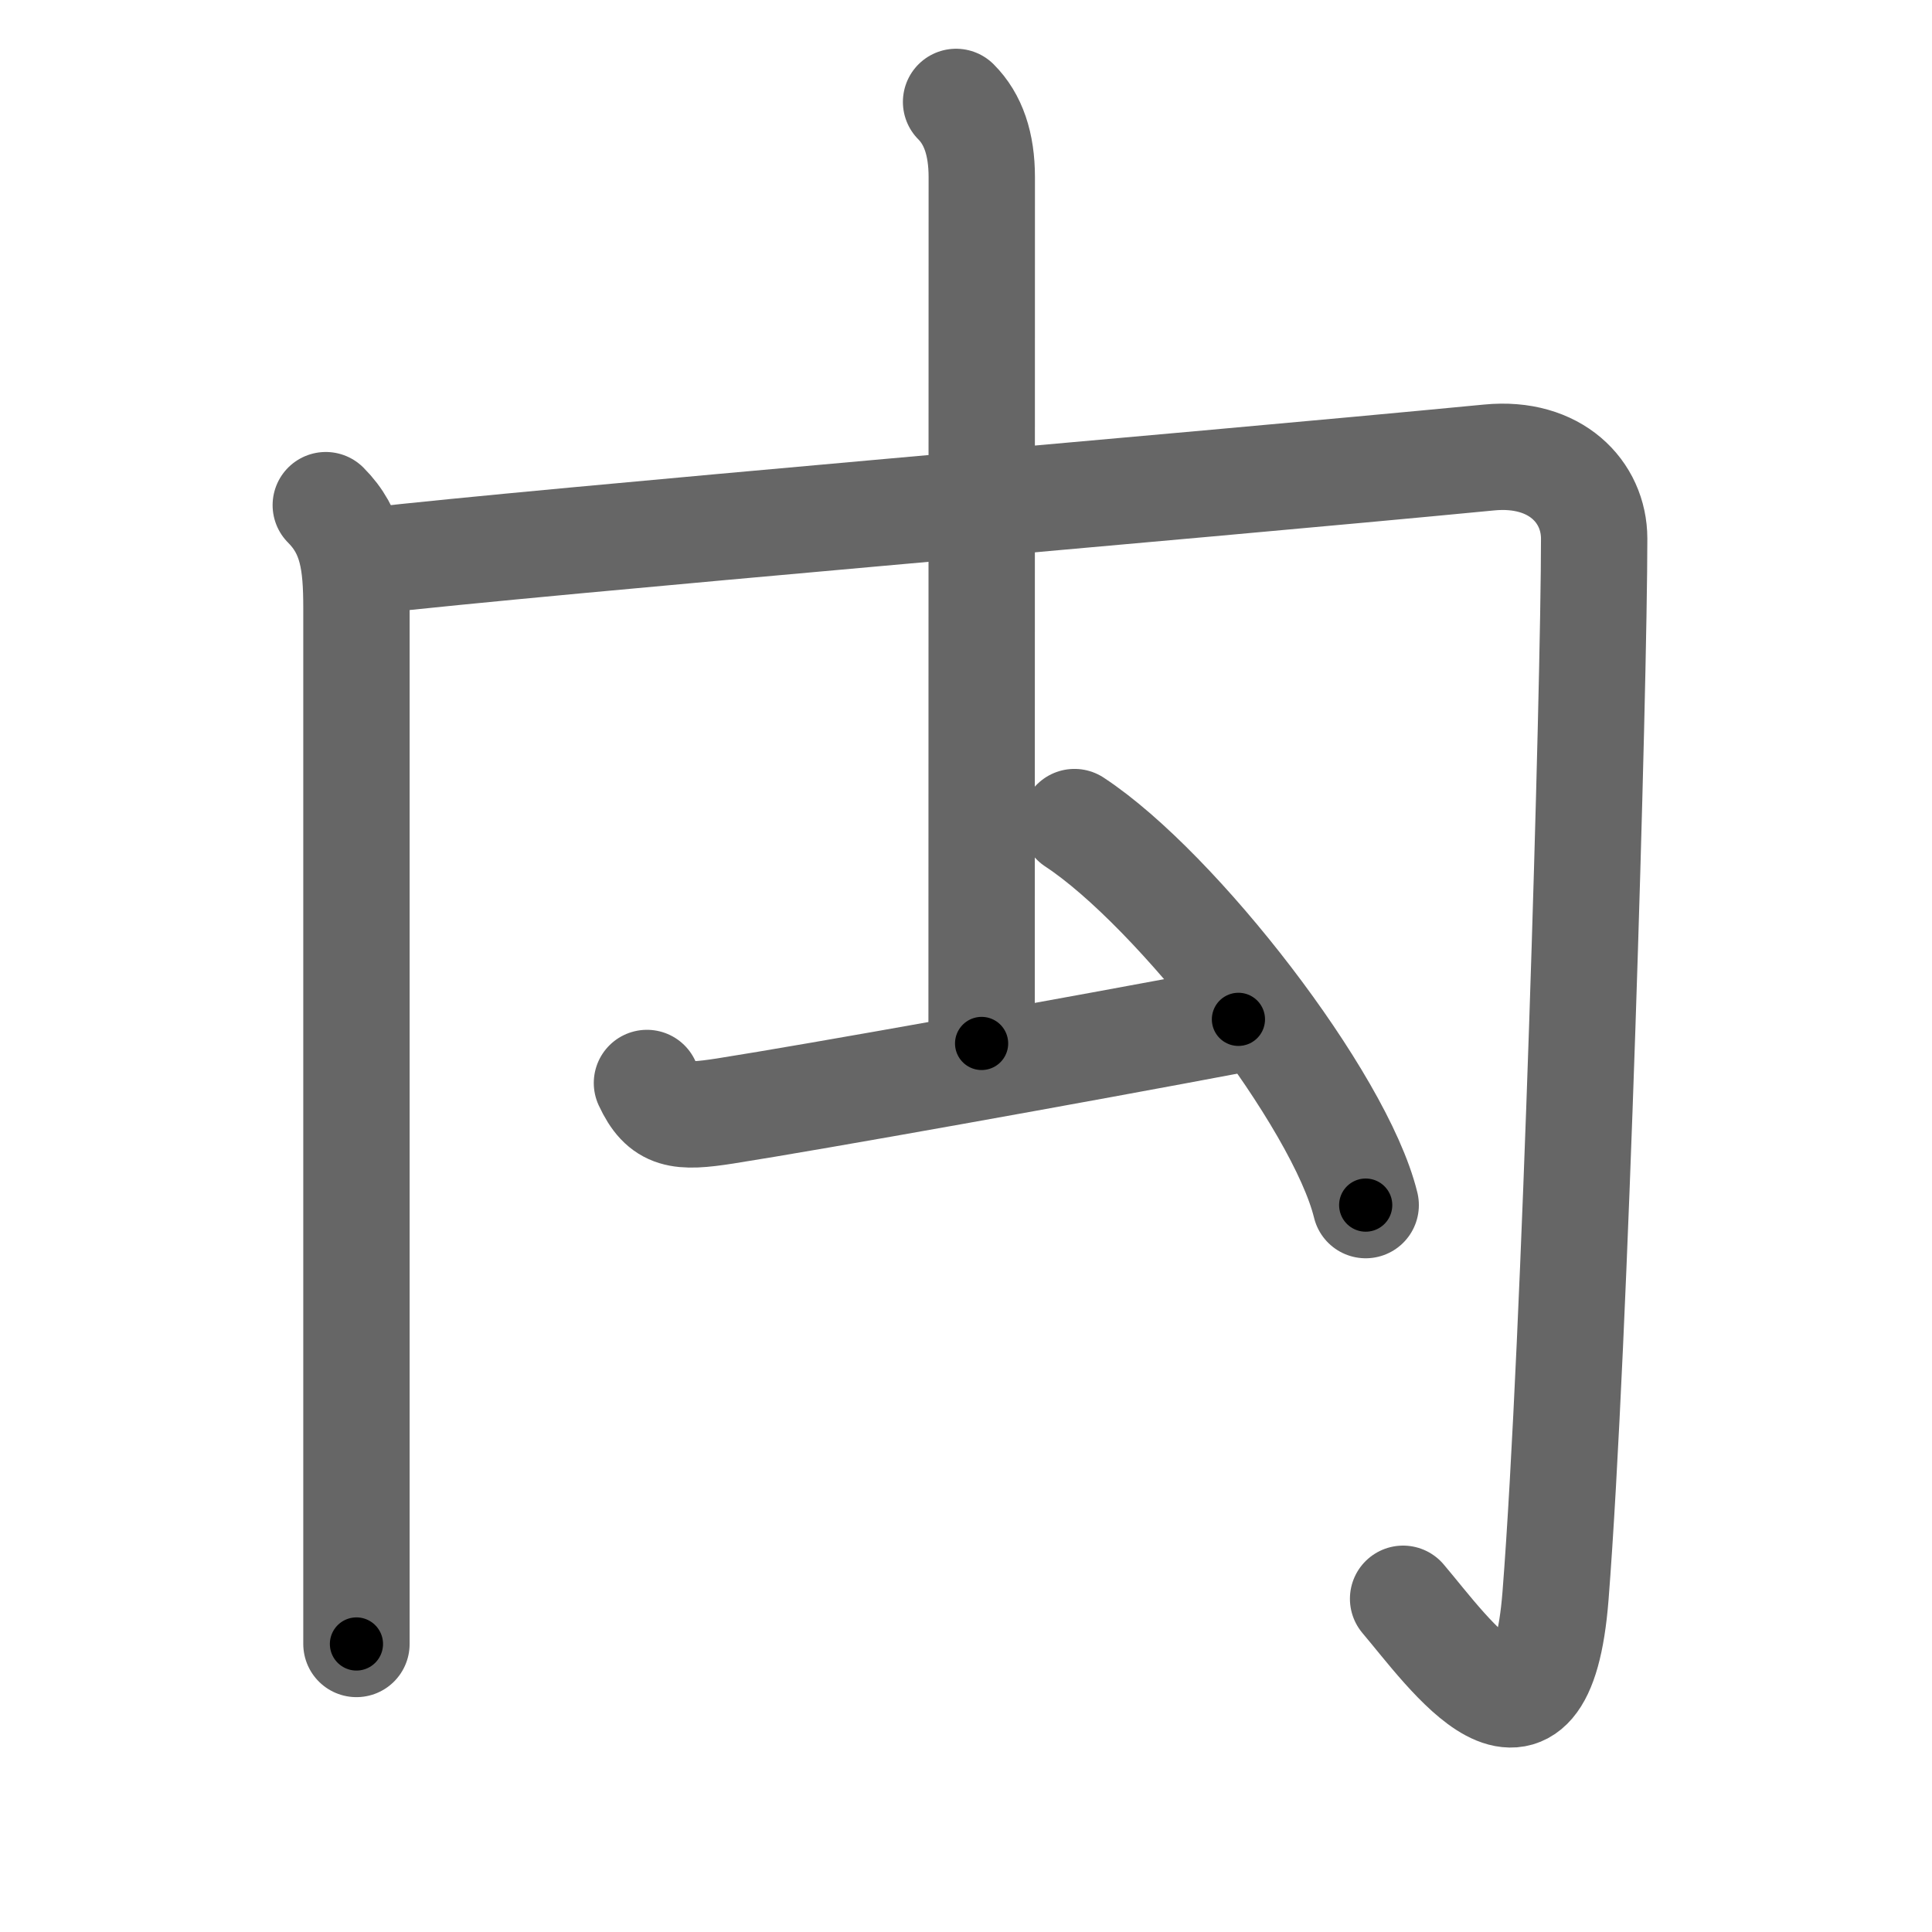 <svg xmlns="http://www.w3.org/2000/svg" viewBox="0 0 109 109" id="79b8"><g fill="none" stroke="#666" stroke-width="6" stroke-linecap="round" stroke-linejoin="round"><g><g><path d="M18.38,28.5c1.5,1.5,1.73,3.25,1.73,5.8c0,6.2,0,48.07,0,58.45" /><path d="M20.72,31.66c10.15-1.16,45.78-4.16,63.3-5.85c3.73-0.36,5.92,1.94,5.92,4.58c0,8.23-1.07,45.48-2.18,59.64c-0.84,10.7-6.01,3.22-8.6,0.17" /></g><path d="M53.94,5.75c0.97,0.97,1.45,2.38,1.45,4.24c0,8.76-0.01,46.18-0.01,48.88" /><path d="M36.5,61.1c0.88,1.9,1.84,1.98,4.41,1.58c5.09-0.8,19.71-3.42,28.96-5.17" /><path d="M60.62,46.38c5.8,3.81,14.98,15.68,16.43,21.61" /></g></g><g fill="none" stroke="#000" stroke-width="3" stroke-linecap="round" stroke-linejoin="round"><path d="M18.38,28.5c1.5,1.5,1.73,3.25,1.73,5.8c0,6.2,0,48.07,0,58.45" stroke-dasharray="64.688" stroke-dashoffset="64.688"><animate attributeName="stroke-dashoffset" values="64.688;64.688;0" dur="0.486s" fill="freeze" begin="0s;79b8.click" /></path><path d="M20.72,31.66c10.15-1.16,45.78-4.16,63.3-5.85c3.73-0.36,5.92,1.94,5.92,4.58c0,8.23-1.07,45.48-2.18,59.64c-0.84,10.7-6.01,3.22-8.6,0.17" stroke-dasharray="146.666" stroke-dashoffset="146.666"><animate attributeName="stroke-dashoffset" values="146.666" fill="freeze" begin="79b8.click" /><animate attributeName="stroke-dashoffset" values="146.666;146.666;0" keyTimes="0;0.306;1" dur="1.589s" fill="freeze" begin="0s;79b8.click" /></path><path d="M53.94,5.75c0.97,0.97,1.45,2.38,1.45,4.24c0,8.76-0.01,46.18-0.01,48.88" stroke-dasharray="53.483" stroke-dashoffset="53.483"><animate attributeName="stroke-dashoffset" values="53.483" fill="freeze" begin="79b8.click" /><animate attributeName="stroke-dashoffset" values="53.483;53.483;0" keyTimes="0;0.748;1" dur="2.124s" fill="freeze" begin="0s;79b8.click" /></path><path d="M36.5,61.1c0.88,1.9,1.84,1.98,4.41,1.58c5.09-0.8,19.71-3.42,28.96-5.17" stroke-dasharray="34.636" stroke-dashoffset="34.636"><animate attributeName="stroke-dashoffset" values="34.636" fill="freeze" begin="79b8.click" /><animate attributeName="stroke-dashoffset" values="34.636;34.636;0" keyTimes="0;0.86;1" dur="2.47s" fill="freeze" begin="0s;79b8.click" /></path><path d="M60.62,46.38c5.8,3.81,14.98,15.68,16.43,21.61" stroke-dasharray="27.509" stroke-dashoffset="27.509"><animate attributeName="stroke-dashoffset" values="27.509" fill="freeze" begin="79b8.click" /><animate attributeName="stroke-dashoffset" values="27.509;27.509;0" keyTimes="0;0.9;1" dur="2.745s" fill="freeze" begin="0s;79b8.click" /></path></g></svg>